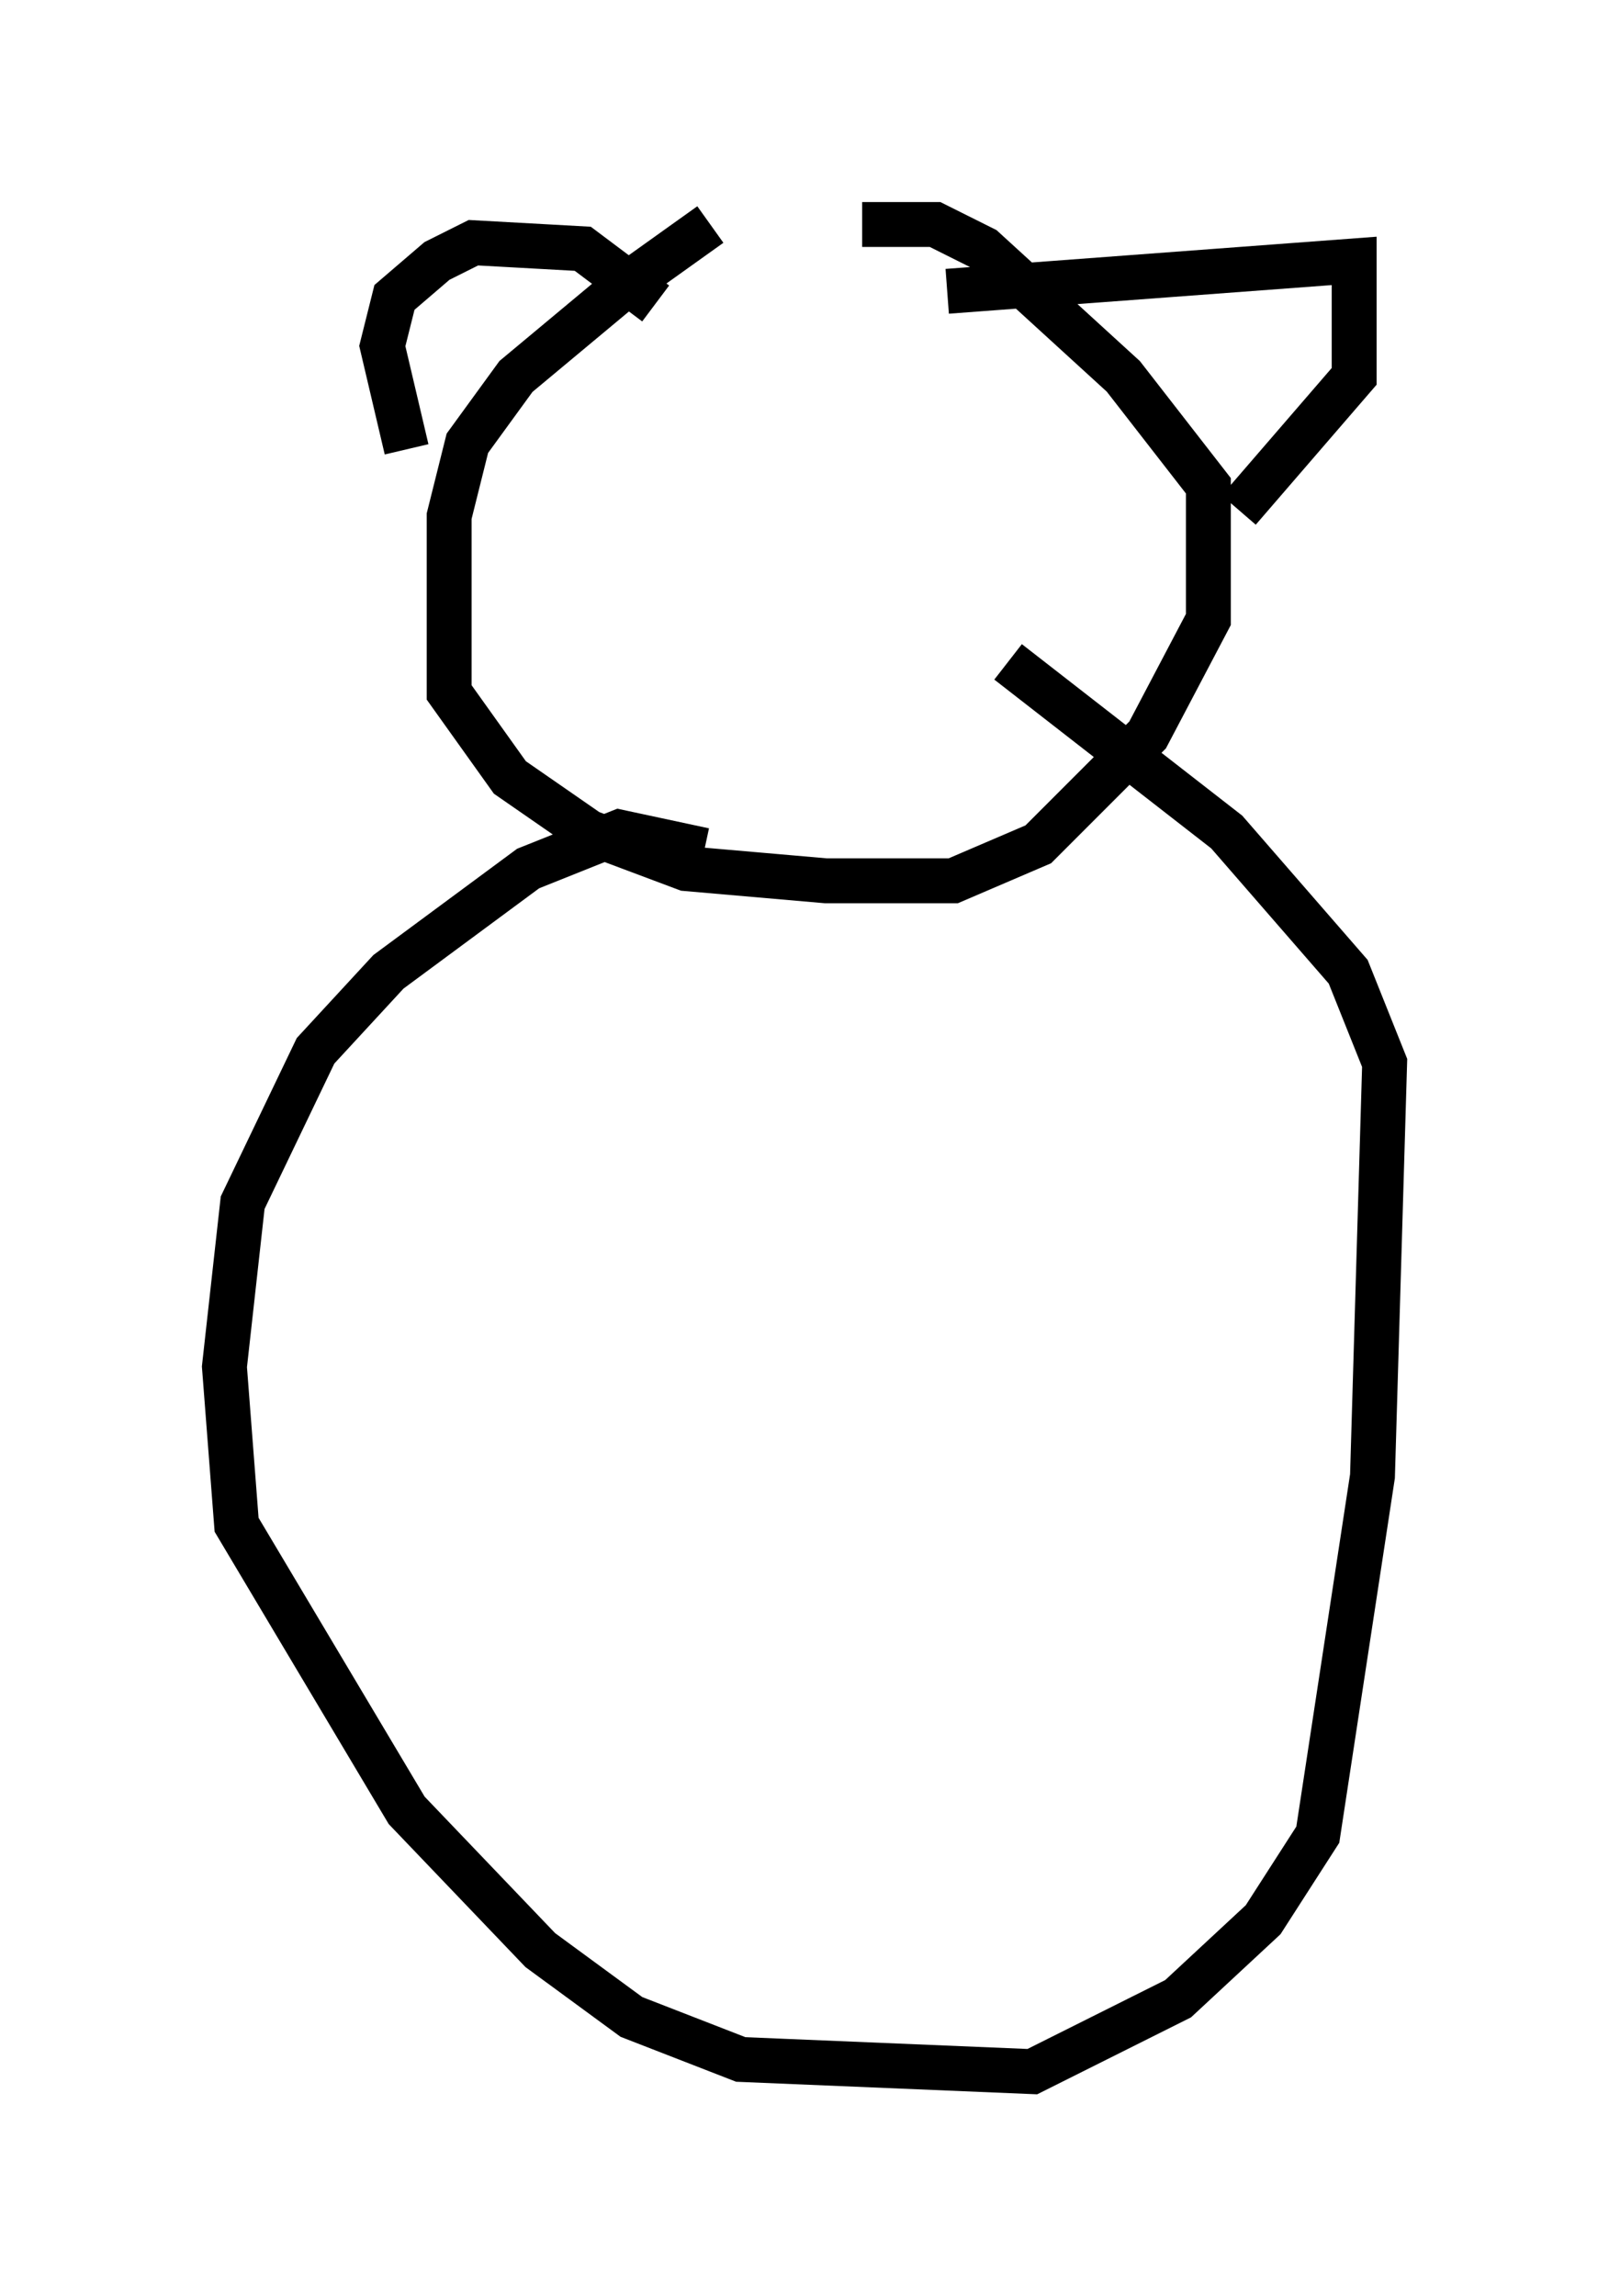 <?xml version="1.0" encoding="utf-8" ?>
<svg baseProfile="full" height="51.136" version="1.1" width="35.845" xmlns="http://www.w3.org/2000/svg" xmlns:ev="http://www.w3.org/2001/xml-events" xmlns:xlink="http://www.w3.org/1999/xlink"><defs /><rect fill="white" height="51.136" width="35.845" x="0" y="0" /><path d="M16.502, 5 m-0.677, 0.0 l-1.894, 1.353 -2.436, 2.03 l-1.083, 1.488 -0.406, 1.624 l0.0, 3.924 1.353, 1.894 l1.759, 1.218 2.165, 0.812 l3.112, 0.271 2.842, 0.0 l1.894, -0.812 2.436, -2.436 l1.353, -2.571 0.0, -2.977 l-1.894, -2.436 -3.112, -2.842 l-1.083, -0.541 -1.624, 0.0 m-10.149, 5.007 l-0.541, -2.3 0.271, -1.083 l0.947, -0.812 0.812, -0.406 l2.436, 0.135 1.624, 1.218 m6.495, -0.271 l9.066, -0.677 0.0, 2.571 l-2.571, 2.977 m-12.584, 4.059 l0.0, 0.0 m0.677, 3.518 l-1.894, -0.406 -2.03, 0.812 l-3.112, 2.3 -1.624, 1.759 l-1.624, 3.383 -0.406, 3.654 l0.271, 3.518 3.789, 6.36 l2.977, 3.112 2.03, 1.488 l2.436, 0.947 6.495, 0.271 l3.248, -1.624 1.894, -1.759 l1.218, -1.894 1.218, -7.984 l0.271, -9.202 -0.812, -2.03 l-2.706, -3.112 -4.871, -3.789 " fill="none" stroke="black" stroke-width="1" /></svg>